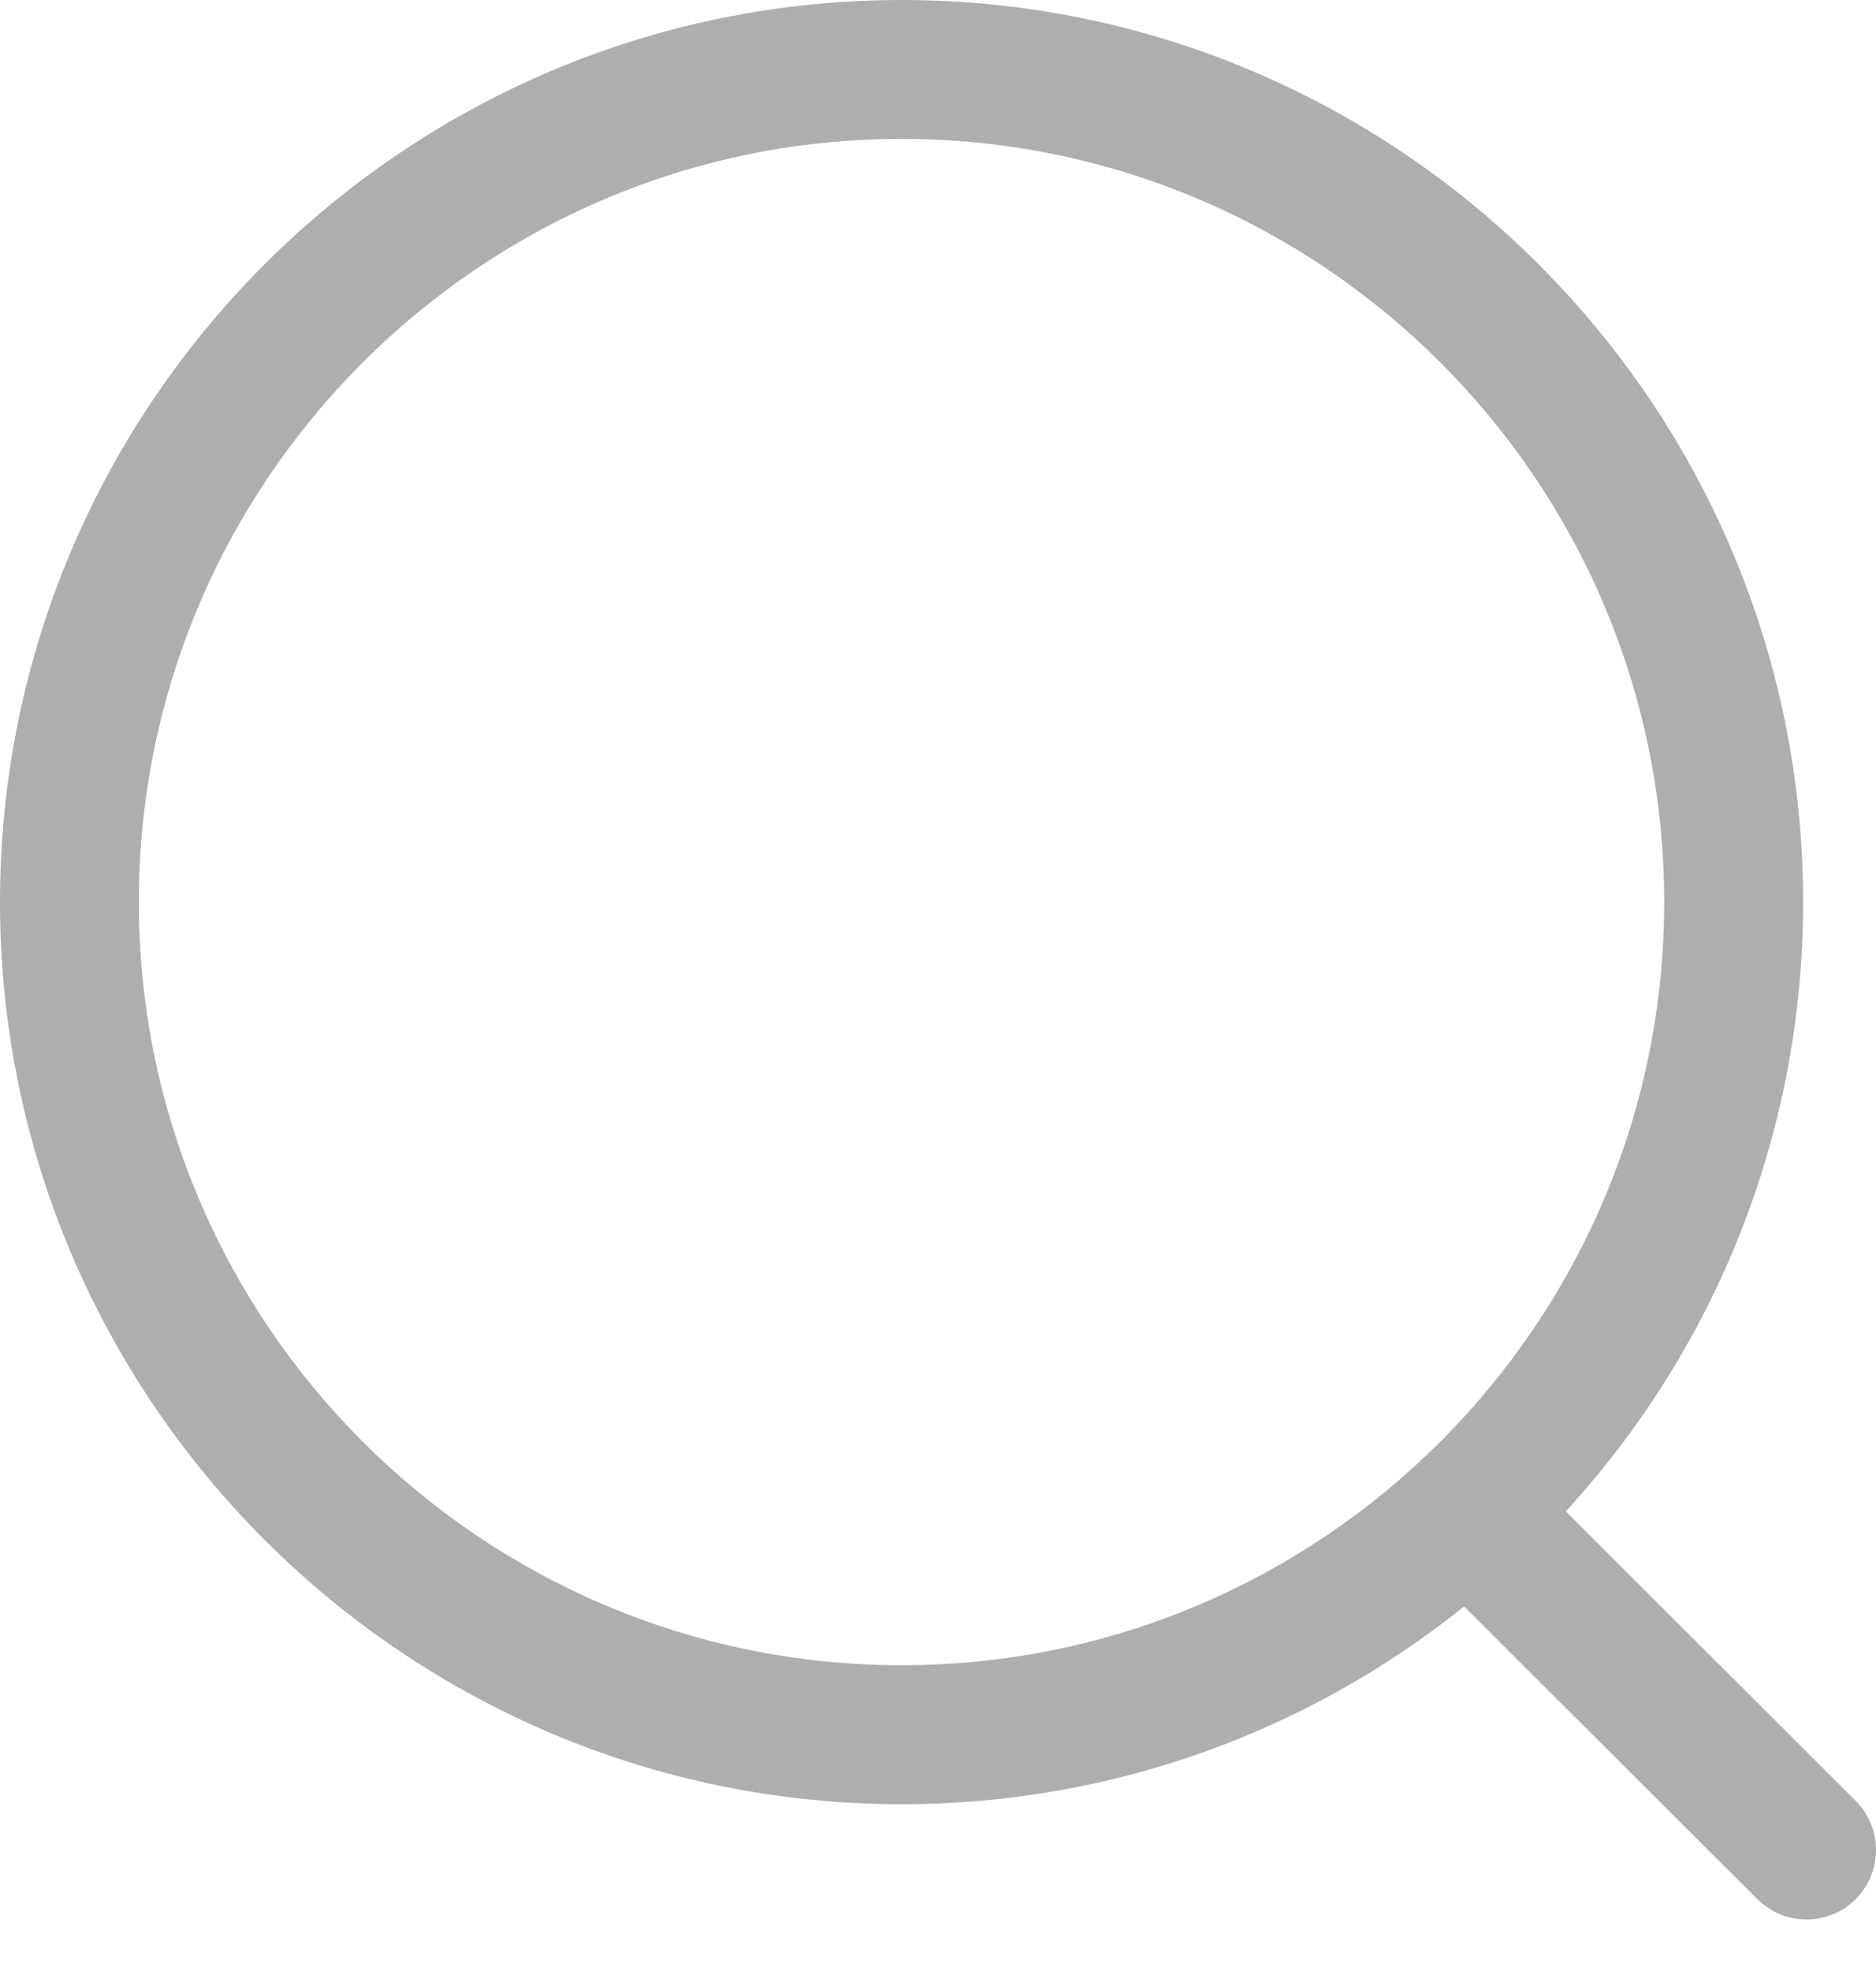 <svg width="20" height="21" viewBox="0 0 20 21" fill="none" xmlns="http://www.w3.org/2000/svg">
<path fill-rule="evenodd" clip-rule="evenodd" d="M9.612 0C14.912 0 19.223 4.311 19.223 9.611C19.223 12.111 18.263 14.392 16.693 16.103L19.783 19.187C20.072 19.476 20.073 19.944 19.784 20.233C19.64 20.379 19.449 20.451 19.259 20.451C19.071 20.451 18.881 20.379 18.736 20.235L15.609 17.116C13.964 18.434 11.879 19.223 9.612 19.223C4.312 19.223 0 14.911 0 9.611C0 4.311 4.312 0 9.612 0ZM9.612 1.48C5.128 1.48 1.48 5.127 1.48 9.611C1.48 14.095 5.128 17.742 9.612 17.742C14.095 17.742 17.742 14.095 17.742 9.611C17.742 5.127 14.095 1.48 9.612 1.48Z" fill="#AEAEAE"/>
</svg>
